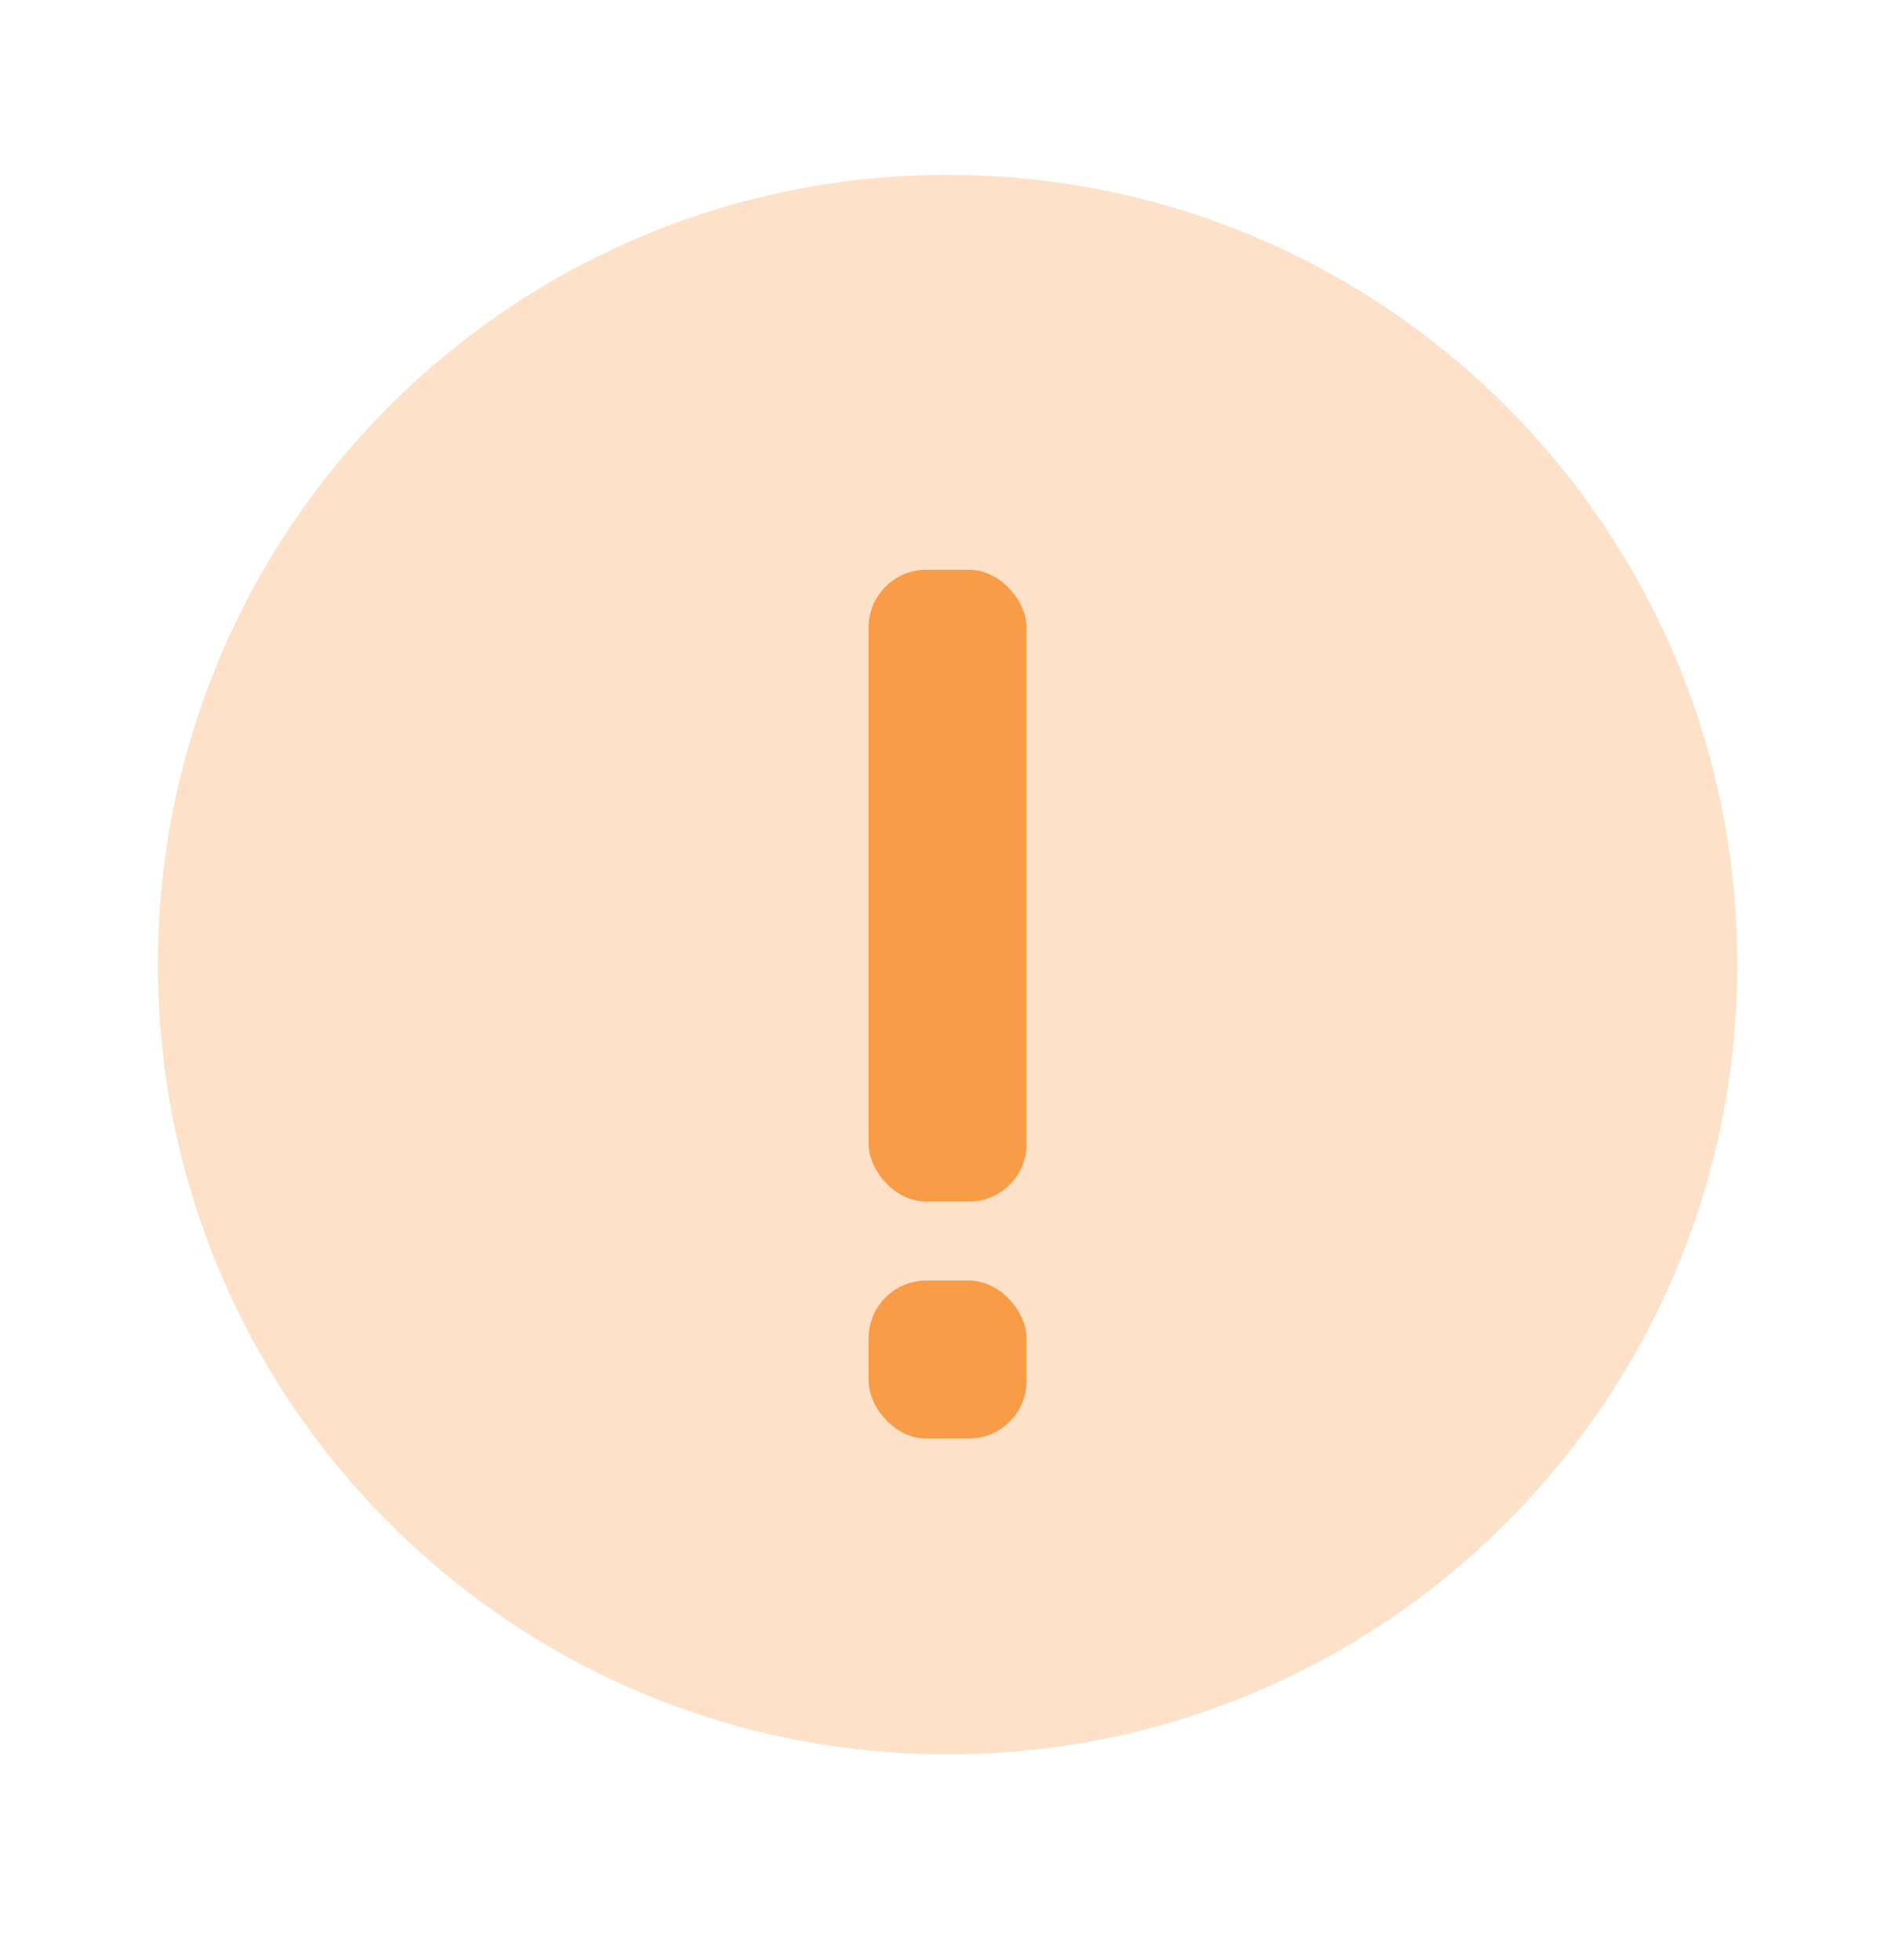 <svg width="33" height="34" viewBox="0 0 33 34" fill="none" xmlns="http://www.w3.org/2000/svg">
<path opacity="0.3" fill-rule="evenodd" clip-rule="evenodd" d="M16.441 30.436C24.008 30.436 30.142 24.302 30.142 16.735C30.142 9.168 24.008 3.034 16.441 3.034C8.874 3.034 2.74 9.168 2.74 16.735C2.74 24.302 8.874 30.436 16.441 30.436Z" fill="#F89C47"/>
<rect x="15.071" y="9.885" width="2.74" height="10.961" rx="1" fill="#F89C47"/>
<rect x="15.071" y="22.216" width="2.74" height="2.74" rx="1" fill="#F89C47"/>
</svg>
